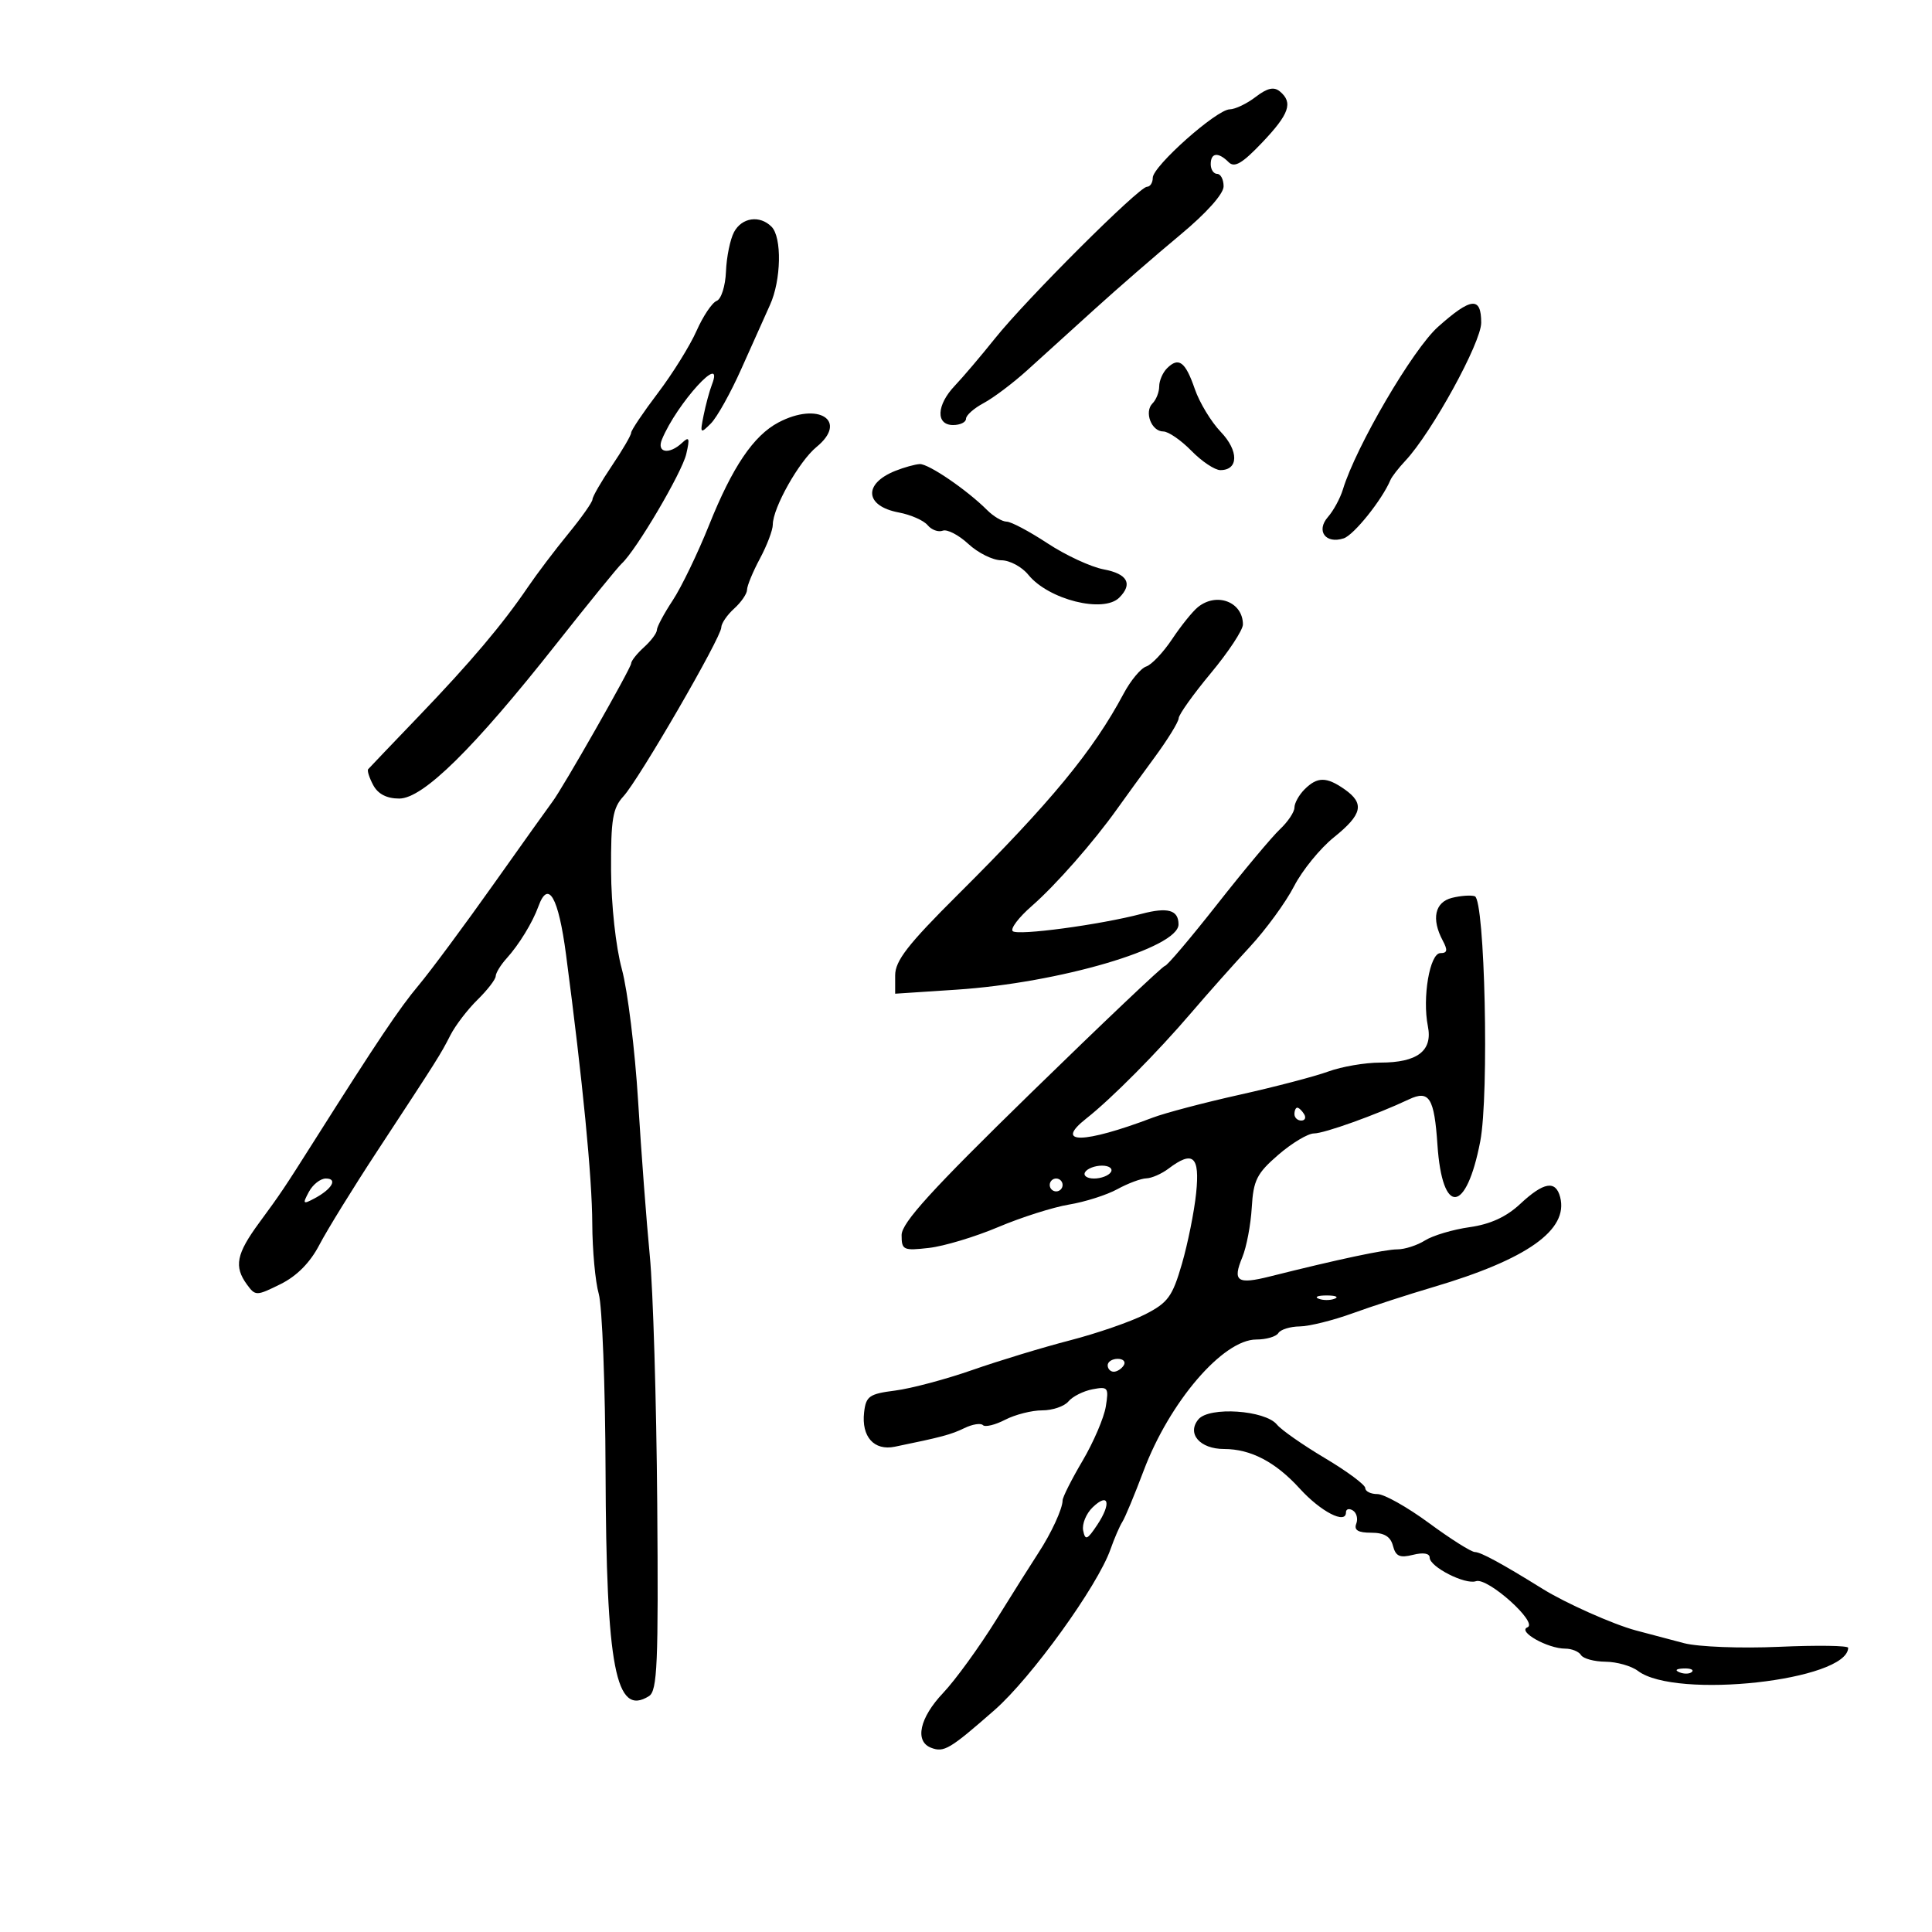 <svg xmlns="http://www.w3.org/2000/svg" width="300" height="300" viewBox="0 0 300 300" version="1.1">
	<path d="M 194.982 15.048 C 193.617 16.097, 191.803 16.966, 190.951 16.978 C 188.906 17.007, 179 25.816, 179 27.605 C 179 28.372, 178.596 29, 178.103 29 C 176.869 29, 159.397 46.432, 154.518 52.531 C 152.331 55.264, 149.520 58.574, 148.271 59.886 C 145.410 62.893, 145.272 66, 148 66 C 149.100 66, 150 65.562, 150 65.026 C 150 64.490, 151.238 63.392, 152.750 62.585 C 154.262 61.779, 157.300 59.490, 159.500 57.499 C 161.700 55.508, 166.425 51.227, 170 47.985 C 173.575 44.743, 179.537 39.567, 183.250 36.483 C 187.331 33.092, 190 30.109, 190 28.937 C 190 27.872, 189.550 27, 189 27 C 188.450 27, 188 26.325, 188 25.500 C 188 23.699, 189.165 23.565, 190.782 25.182 C 191.691 26.091, 192.891 25.389, 195.982 22.140 C 200.208 17.697, 200.821 15.926, 198.732 14.193 C 197.816 13.432, 196.777 13.669, 194.982 15.048 M 113.981 36.036 C 113.381 37.156, 112.818 39.907, 112.729 42.151 C 112.638 44.415, 111.995 46.448, 111.282 46.722 C 110.576 46.993, 109.170 49.089, 108.156 51.380 C 107.143 53.670, 104.445 58.010, 102.161 61.022 C 99.877 64.035, 98.007 66.815, 98.004 67.200 C 98.002 67.585, 96.650 69.900, 95 72.345 C 93.350 74.790, 92 77.128, 92 77.542 C 92 77.956, 90.313 80.353, 88.250 82.870 C 86.188 85.386, 83.375 89.101, 82 91.125 C 78.035 96.962, 73.072 102.834, 65 111.240 C 60.875 115.536, 57.351 119.226, 57.169 119.440 C 56.987 119.654, 57.340 120.767, 57.954 121.914 C 58.695 123.298, 60.054 124, 61.993 124 C 65.683 124, 73.528 116.279, 86.378 100 C 91.371 93.675, 95.947 88.050, 96.547 87.500 C 98.792 85.442, 105.894 73.388, 106.563 70.500 C 107.136 68.029, 107.024 67.720, 105.929 68.750 C 103.921 70.639, 101.932 70.322, 102.782 68.250 C 105.073 62.665, 112.602 54.413, 110.537 59.750 C 110.165 60.712, 109.588 62.848, 109.256 64.496 C 108.683 67.335, 108.742 67.401, 110.381 65.761 C 111.333 64.810, 113.465 60.987, 115.120 57.266 C 116.775 53.545, 118.775 49.082, 119.564 47.349 C 121.311 43.516, 121.440 36.840, 119.800 35.200 C 117.969 33.369, 115.195 33.767, 113.981 36.036 M 223.296 50.753 C 219.380 54.244, 210.559 69.321, 208.525 76 C 208.106 77.375, 207.062 79.298, 206.205 80.274 C 204.309 82.432, 205.839 84.512, 208.649 83.595 C 210.229 83.080, 214.612 77.610, 215.901 74.546 C 216.122 74.021, 217.167 72.671, 218.224 71.546 C 222.305 67.201, 230 53.194, 230 50.111 C 230 46.013, 228.446 46.162, 223.296 50.753 M 181.213 57.188 C 180.546 57.854, 180 59.120, 180 60 C 180 60.880, 179.535 62.065, 178.967 62.633 C 177.631 63.969, 178.792 67, 180.641 67 C 181.425 67, 183.387 68.350, 185 70 C 186.613 71.650, 188.637 73, 189.498 73 C 192.344 73, 192.371 69.997, 189.551 67.053 C 188.061 65.498, 186.250 62.503, 185.526 60.398 C 184.067 56.154, 183.023 55.377, 181.213 57.188 M 120.871 65.602 C 117.006 67.647, 113.728 72.494, 110.119 81.500 C 108.357 85.900, 105.809 91.178, 104.457 93.229 C 103.106 95.279, 102 97.347, 102 97.824 C 102 98.300, 101.100 99.505, 100 100.500 C 98.900 101.495, 98 102.634, 98 103.030 C 98 103.732, 87.306 122.513, 85.774 124.500 C 85.351 125.050, 81.255 130.792, 76.672 137.259 C 72.090 143.727, 66.834 150.814, 64.992 153.010 C 62.028 156.543, 58.642 161.589, 48.769 177.186 C 44.099 184.563, 43.589 185.323, 40.250 189.866 C 36.692 194.707, 36.304 196.666, 38.349 199.463 C 39.660 201.255, 39.811 201.253, 43.551 199.404 C 46.088 198.150, 48.149 196.068, 49.589 193.305 C 50.792 190.998, 54.818 184.473, 58.537 178.805 C 68.176 164.115, 68.380 163.791, 69.936 160.745 C 70.710 159.230, 72.604 156.755, 74.144 155.245 C 75.684 153.735, 76.957 152.085, 76.972 151.579 C 76.987 151.072, 77.748 149.831, 78.661 148.822 C 80.593 146.688, 82.698 143.247, 83.601 140.750 C 85.131 136.516, 86.715 139.282, 87.896 148.250 C 90.489 167.948, 91.938 182.804, 91.968 190.007 C 91.986 194.135, 92.438 199.042, 92.974 200.911 C 93.510 202.779, 93.985 215.151, 94.030 228.404 C 94.132 259.019, 95.602 266.633, 100.777 263.369 C 102.071 262.553, 102.251 258.332, 102.054 233.459 C 101.928 217.532, 101.409 200.225, 100.901 195 C 100.392 189.775, 99.577 178.975, 99.087 171 C 98.598 163.025, 97.463 153.800, 96.564 150.500 C 95.619 147.032, 94.911 140.553, 94.886 135.148 C 94.850 127.205, 95.140 125.471, 96.811 123.648 C 99.241 120.994, 112 98.973, 112 97.431 C 112 96.814, 112.900 95.495, 114 94.500 C 115.100 93.505, 116 92.191, 116 91.580 C 116 90.970, 116.900 88.791, 118 86.739 C 119.100 84.686, 120 82.313, 120 81.464 C 120 78.871, 124.079 71.624, 126.783 69.410 C 131.765 65.333, 127.083 62.317, 120.871 65.602 M 139.028 73.113 C 134.002 75.119, 134.288 78.588, 139.561 79.577 C 141.413 79.925, 143.428 80.810, 144.037 81.545 C 144.647 82.280, 145.705 82.667, 146.388 82.405 C 147.071 82.142, 148.862 83.069, 150.367 84.464 C 151.872 85.859, 154.172 87, 155.479 87 C 156.786 87, 158.675 88.013, 159.677 89.250 C 162.805 93.111, 171.343 95.257, 173.800 92.800 C 175.937 90.663, 175.080 89.106, 171.386 88.413 C 169.398 88.040, 165.471 86.219, 162.659 84.367 C 159.846 82.515, 156.990 81, 156.312 81 C 155.633 81, 154.273 80.195, 153.289 79.212 C 150.148 76.073, 144.178 71.998, 142.817 72.063 C 142.093 72.098, 140.388 72.571, 139.028 73.113 M 186 94.282 C 185.174 94.952, 183.374 97.188, 182 99.252 C 180.625 101.315, 178.816 103.225, 177.981 103.496 C 177.145 103.767, 175.570 105.659, 174.481 107.701 C 169.731 116.605, 163.175 124.557, 148.750 138.910 C 140.975 146.647, 139 149.188, 139 151.457 L 139 154.302 148.503 153.677 C 164.486 152.628, 183 147.186, 183 143.539 C 183 141.302, 181.344 140.828, 177.271 141.899 C 170.782 143.607, 157.990 145.323, 157.252 144.585 C 156.864 144.197, 158.195 142.445, 160.209 140.690 C 163.913 137.463, 169.835 130.725, 173.500 125.566 C 174.600 124.018, 177.188 120.456, 179.250 117.652 C 181.313 114.848, 183.011 112.092, 183.025 111.527 C 183.039 110.962, 185.289 107.808, 188.025 104.518 C 190.761 101.228, 193 97.830, 193 96.968 C 193 93.464, 188.930 91.902, 186 94.282 M 202.571 122.571 C 201.707 123.436, 201 124.707, 201 125.397 C 201 126.087, 199.988 127.603, 198.750 128.766 C 197.512 129.930, 193.125 135.174, 189 140.420 C 184.875 145.666, 181.228 149.967, 180.896 149.979 C 180.564 149.991, 171.227 158.844, 160.146 169.653 C 144.665 184.756, 140 189.880, 140 191.784 C 140 194.106, 140.264 194.230, 144.250 193.776 C 146.588 193.510, 151.425 192.054, 155 190.541 C 158.575 189.027, 163.525 187.453, 166 187.043 C 168.475 186.633, 171.850 185.558, 173.500 184.655 C 175.150 183.751, 177.175 182.995, 178 182.974 C 178.825 182.953, 180.374 182.276, 181.441 181.468 C 185.258 178.582, 186.329 179.528, 185.737 185.264 C 185.438 188.159, 184.440 193.117, 183.520 196.282 C 182.052 201.335, 181.354 202.289, 177.807 204.099 C 175.585 205.232, 170.331 207.048, 166.133 208.133 C 161.935 209.218, 155.125 211.287, 151 212.729 C 146.875 214.172, 141.475 215.610, 139 215.926 C 134.976 216.439, 134.466 216.797, 134.178 219.310 C 133.744 223.092, 135.722 225.307, 138.943 224.646 C 146.211 223.155, 147.680 222.762, 149.748 221.757 C 150.985 221.155, 152.280 220.946, 152.625 221.292 C 152.971 221.638, 154.524 221.263, 156.077 220.460 C 157.630 219.657, 160.218 219, 161.828 219 C 163.438 219, 165.274 218.375, 165.908 217.611 C 166.542 216.847, 168.223 215.999, 169.642 215.728 C 172.055 215.267, 172.190 215.442, 171.708 218.409 C 171.425 220.156, 169.800 223.948, 168.097 226.836 C 166.393 229.725, 165 232.489, 165 232.979 C 165 234.270, 163.237 238.094, 161.235 241.144 C 160.281 242.598, 157.339 247.266, 154.697 251.517 C 152.055 255.768, 148.346 260.879, 146.455 262.873 C 142.790 266.740, 141.987 270.397, 144.586 271.395 C 146.584 272.161, 147.477 271.630, 154.435 265.534 C 160.156 260.521, 170.436 246.270, 172.434 240.581 C 173.029 238.886, 173.860 236.964, 174.281 236.309 C 174.701 235.654, 176.187 232.084, 177.582 228.377 C 181.615 217.665, 189.912 208, 195.076 208 C 196.620 208, 198.160 207.550, 198.500 207 C 198.840 206.450, 200.329 205.985, 201.809 205.967 C 203.289 205.949, 206.975 205.036, 210 203.938 C 213.025 202.840, 218.650 201.011, 222.500 199.875 C 237.131 195.555, 243.592 190.980, 242.259 185.883 C 241.563 183.222, 239.703 183.541, 236.058 186.946 C 233.902 188.960, 231.417 190.101, 228.202 190.554 C 225.616 190.919, 222.503 191.843, 221.285 192.608 C 220.067 193.374, 218.135 194, 216.991 194 C 215.071 194, 207.755 195.555, 197.221 198.201 C 192.099 199.488, 191.354 198.973, 192.908 195.221 C 193.556 193.658, 194.215 190.186, 194.373 187.506 C 194.623 183.263, 195.156 182.204, 198.497 179.316 C 200.607 177.492, 203.098 176, 204.033 176 C 205.632 176, 213.724 173.097, 218.770 170.713 C 221.934 169.218, 222.712 170.456, 223.206 177.765 C 223.954 188.819, 227.676 188.520, 229.852 177.232 C 231.246 169.995, 230.572 139.691, 229.005 139.168 C 228.405 138.968, 226.808 139.082, 225.457 139.421 C 222.793 140.090, 222.234 142.701, 224.035 146.066 C 224.830 147.551, 224.745 148, 223.667 148 C 222.014 148, 220.832 154.908, 221.722 159.360 C 222.485 163.175, 220.093 165, 214.329 165 C 211.970 165, 208.344 165.621, 206.270 166.380 C 204.197 167.139, 198 168.762, 192.500 169.988 C 187 171.213, 180.925 172.814, 179 173.544 C 168.210 177.636, 163.578 177.693, 168.692 173.670 C 172.573 170.618, 179.705 163.430, 185 157.235 C 187.475 154.338, 191.552 149.754, 194.061 147.047 C 196.569 144.339, 199.661 140.103, 200.932 137.632 C 202.203 135.161, 204.988 131.737, 207.121 130.023 C 211.555 126.460, 211.931 124.765, 208.777 122.557 C 205.971 120.591, 204.549 120.594, 202.571 122.571 M 201 173 C 201 173.550, 201.477 174, 202.059 174 C 202.641 174, 202.840 173.550, 202.500 173 C 202.160 172.450, 201.684 172, 201.441 172 C 201.198 172, 201 172.450, 201 173 M 168.500 182 C 168.160 182.550, 168.782 183, 169.882 183 C 170.982 183, 172.160 182.550, 172.500 182 C 172.840 181.450, 172.218 181, 171.118 181 C 170.018 181, 168.840 181.450, 168.500 182 M 47.959 185.076 C 46.950 186.963, 47.032 187.053, 48.869 186.070 C 51.568 184.626, 52.482 183, 50.594 183 C 49.756 183, 48.570 183.934, 47.959 185.076 M 163 184 C 163 184.550, 163.450 185, 164 185 C 164.550 185, 165 184.550, 165 184 C 165 183.450, 164.550 183, 164 183 C 163.450 183, 163 183.450, 163 184 M 204.750 201.662 C 205.438 201.940, 206.563 201.940, 207.250 201.662 C 207.938 201.385, 207.375 201.158, 206 201.158 C 204.625 201.158, 204.063 201.385, 204.750 201.662 M 172 212 C 172 212.550, 172.423 213, 172.941 213 C 173.459 213, 174.160 212.550, 174.500 212 C 174.840 211.450, 174.416 211, 173.559 211 C 172.702 211, 172 211.450, 172 212 M 186.089 220.393 C 184.248 222.611, 186.315 225, 190.075 225 C 194.217 225, 198.061 227.012, 201.828 231.151 C 205.093 234.739, 209 236.752, 209 234.847 C 209 234.316, 209.481 234.179, 210.068 234.542 C 210.656 234.905, 210.895 235.832, 210.600 236.601 C 210.217 237.598, 210.882 238, 212.915 238 C 214.944 238, 215.921 238.588, 216.300 240.040 C 216.726 241.668, 217.355 241.949, 219.417 241.432 C 221.003 241.033, 222 241.201, 222 241.866 C 222 243.301, 227.516 246.111, 229.187 245.527 C 230.997 244.895, 238.925 252.002, 237.179 252.692 C 235.573 253.326, 240.322 256, 243.055 256 C 244.060 256, 245.160 256.450, 245.500 257 C 245.840 257.550, 247.554 258.014, 249.309 258.032 C 251.064 258.049, 253.331 258.693, 254.346 259.463 C 260.200 263.898, 286.861 260.963, 286.985 255.870 C 286.993 255.524, 282.163 255.455, 276.250 255.717 C 270.308 255.980, 263.711 255.728, 261.500 255.153 C 259.300 254.581, 255.925 253.688, 254 253.168 C 250.443 252.208, 243.101 248.933, 239.538 246.719 C 233.232 242.800, 229.922 241, 229.023 241 C 228.463 241, 225.255 238.975, 221.893 236.500 C 218.531 234.025, 214.929 232, 213.890 232 C 212.850 232, 212 231.583, 212 231.072 C 212 230.562, 209.188 228.472, 205.750 226.426 C 202.313 224.381, 198.953 222.034, 198.285 221.211 C 196.459 218.961, 187.761 218.378, 186.089 220.393 M 169.661 234.063 C 168.649 235.039, 167.990 236.661, 168.195 237.668 C 168.517 239.245, 168.821 239.121, 170.379 236.782 C 172.616 233.422, 172.151 231.662, 169.661 234.063 M 260.813 259.683 C 261.534 259.972, 262.397 259.936, 262.729 259.604 C 263.061 259.272, 262.471 259.036, 261.417 259.079 C 260.252 259.127, 260.015 259.364, 260.813 259.683" stroke="none" fill="black" fill-rule="evenodd"/>
</svg>